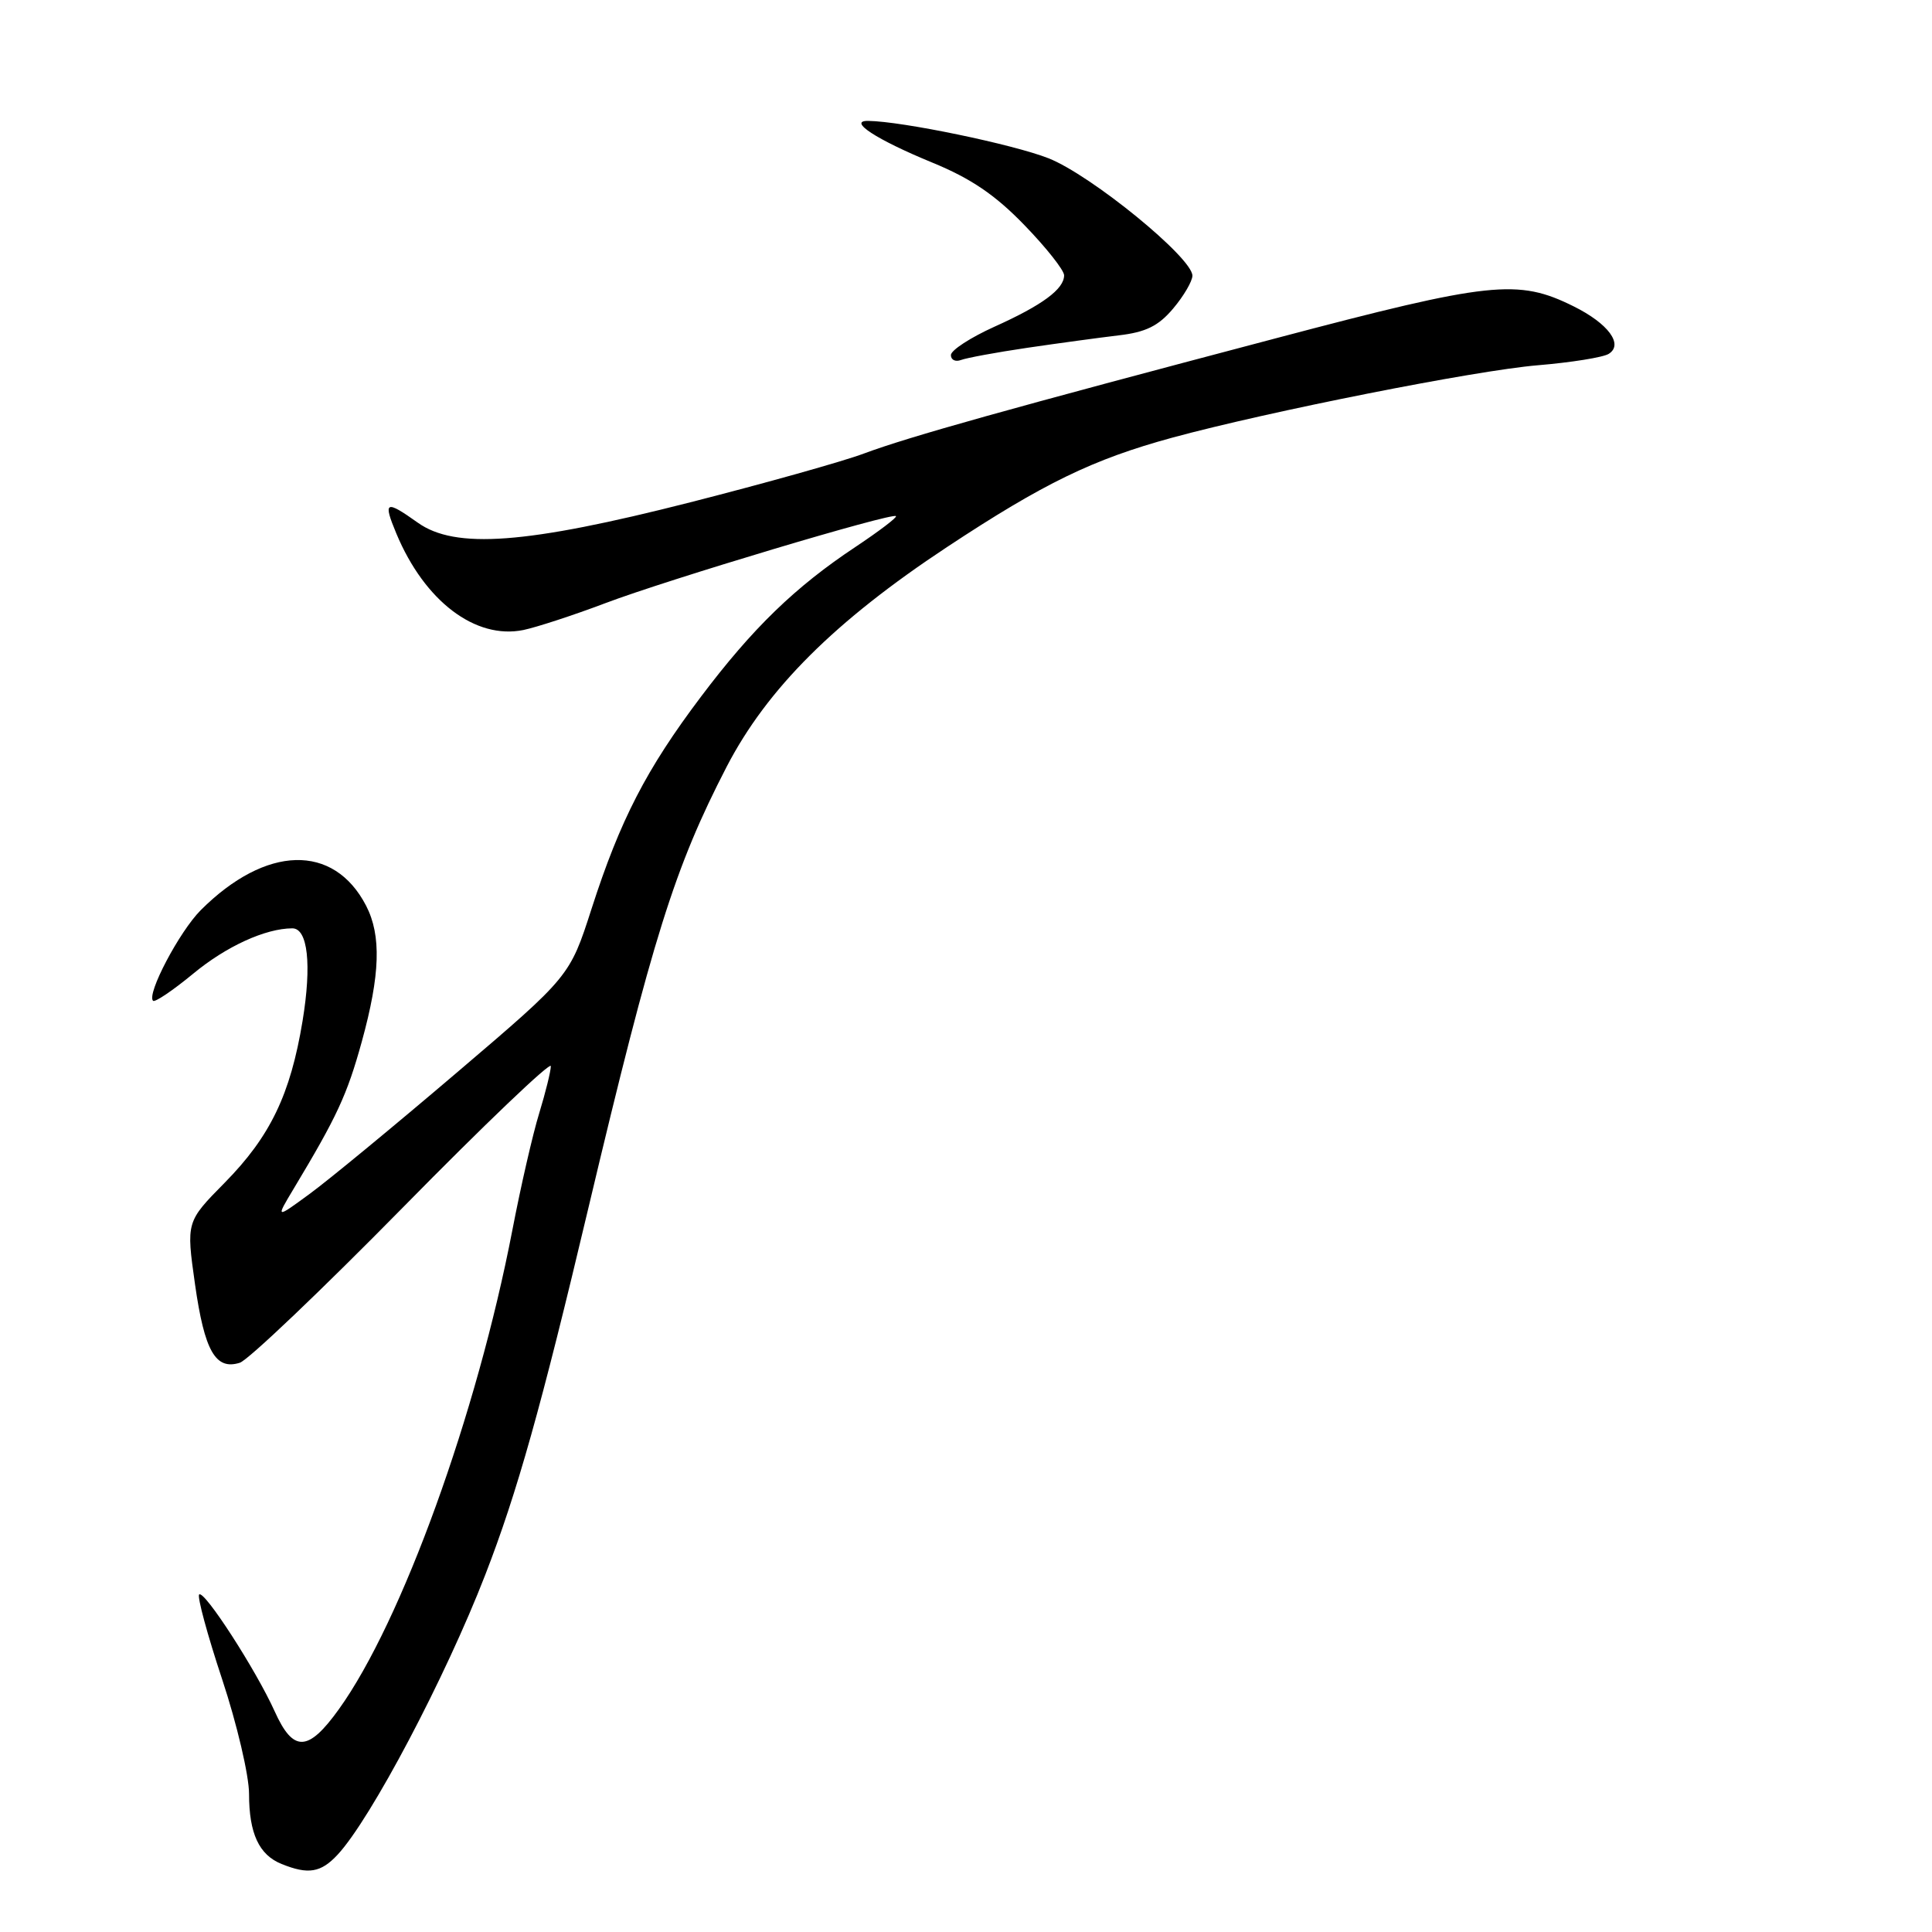 <?xml version="1.0" encoding="UTF-8" standalone="no"?>
<!DOCTYPE svg PUBLIC "-//W3C//DTD SVG 1.1//EN" "http://www.w3.org/Graphics/SVG/1.1/DTD/svg11.dtd" >
<svg xmlns="http://www.w3.org/2000/svg" xmlns:xlink="http://www.w3.org/1999/xlink" version="1.1" viewBox="0 0 256 256">
 <g >
 <path fill="currentColor"
d=" M 44.74 245.75 C 49.14 241.02 59.03 222.27 64.30 208.67 C 68.52 197.79 71.70 186.49 77.98 160.00 C 86.48 124.20 89.39 114.94 96.29 101.59 C 101.65 91.25 110.62 82.31 125.48 72.49 C 138.31 64.02 144.82 60.86 155.34 57.99 C 168.10 54.52 195.49 49.09 203.76 48.40 C 208.20 48.03 212.43 47.35 213.16 46.89 C 215.16 45.65 213.11 42.87 208.51 40.59 C 201.12 36.92 197.52 37.30 169.00 44.84 C 133.61 54.18 120.50 57.85 114.46 60.10 C 111.69 61.14 101.34 64.04 91.46 66.56 C 69.71 72.10 60.32 72.80 55.35 69.25 C 51.08 66.21 50.72 66.39 52.52 70.70 C 56.26 79.66 62.99 84.77 69.35 83.48 C 71.08 83.12 75.96 81.53 80.19 79.93 C 88.48 76.79 118.22 67.89 118.72 68.39 C 118.89 68.56 116.49 70.38 113.40 72.44 C 105.36 77.77 99.73 83.23 92.88 92.32 C 85.64 101.92 82.18 108.64 78.38 120.43 C 75.50 129.37 75.50 129.37 60.50 142.15 C 52.25 149.18 43.48 156.41 41.01 158.21 C 36.52 161.50 36.52 161.50 38.92 157.50 C 44.67 147.93 45.99 145.08 47.94 138.02 C 50.38 129.16 50.55 123.96 48.51 120.01 C 44.22 111.73 35.24 111.97 26.60 120.60 C 23.77 123.44 19.40 131.73 20.28 132.61 C 20.52 132.85 22.92 131.23 25.61 129.01 C 29.97 125.40 35.17 123.02 38.73 123.01 C 40.79 123.00 41.32 127.81 40.09 135.29 C 38.48 145.04 35.81 150.58 29.79 156.70 C 24.67 161.89 24.67 161.89 25.84 170.17 C 27.10 179.03 28.56 181.59 31.78 180.57 C 32.88 180.22 42.60 170.96 53.39 159.99 C 64.18 149.01 73.00 140.59 72.99 141.27 C 72.98 141.95 72.29 144.75 71.45 147.50 C 70.60 150.25 69.00 157.22 67.89 163.00 C 63.19 187.38 53.23 214.89 44.91 226.47 C 40.83 232.16 38.86 232.23 36.40 226.77 C 33.93 221.29 27.04 210.62 26.39 211.28 C 26.11 211.56 27.48 216.62 29.44 222.53 C 31.40 228.44 33.00 235.27 33.00 237.70 C 33.00 242.94 34.32 245.79 37.32 246.99 C 40.85 248.42 42.52 248.14 44.74 245.75 Z  M 136.09 46.09 C 140.17 45.49 145.62 44.75 148.21 44.44 C 151.83 44.02 153.50 43.20 155.46 40.87 C 156.86 39.21 158.00 37.25 158.00 36.53 C 158.00 34.15 144.58 23.20 138.93 20.97 C 134.26 19.13 119.52 16.07 115.04 16.02 C 112.27 15.98 116.13 18.50 123.50 21.53 C 128.65 23.64 131.89 25.84 135.75 29.84 C 138.64 32.82 141.00 35.81 141.00 36.48 C 141.00 38.31 138.11 40.44 131.75 43.30 C 128.59 44.73 126.00 46.41 126.00 47.05 C 126.00 47.69 126.60 47.98 127.34 47.70 C 128.08 47.42 132.02 46.69 136.09 46.09 Z "/>
</g>
</svg>